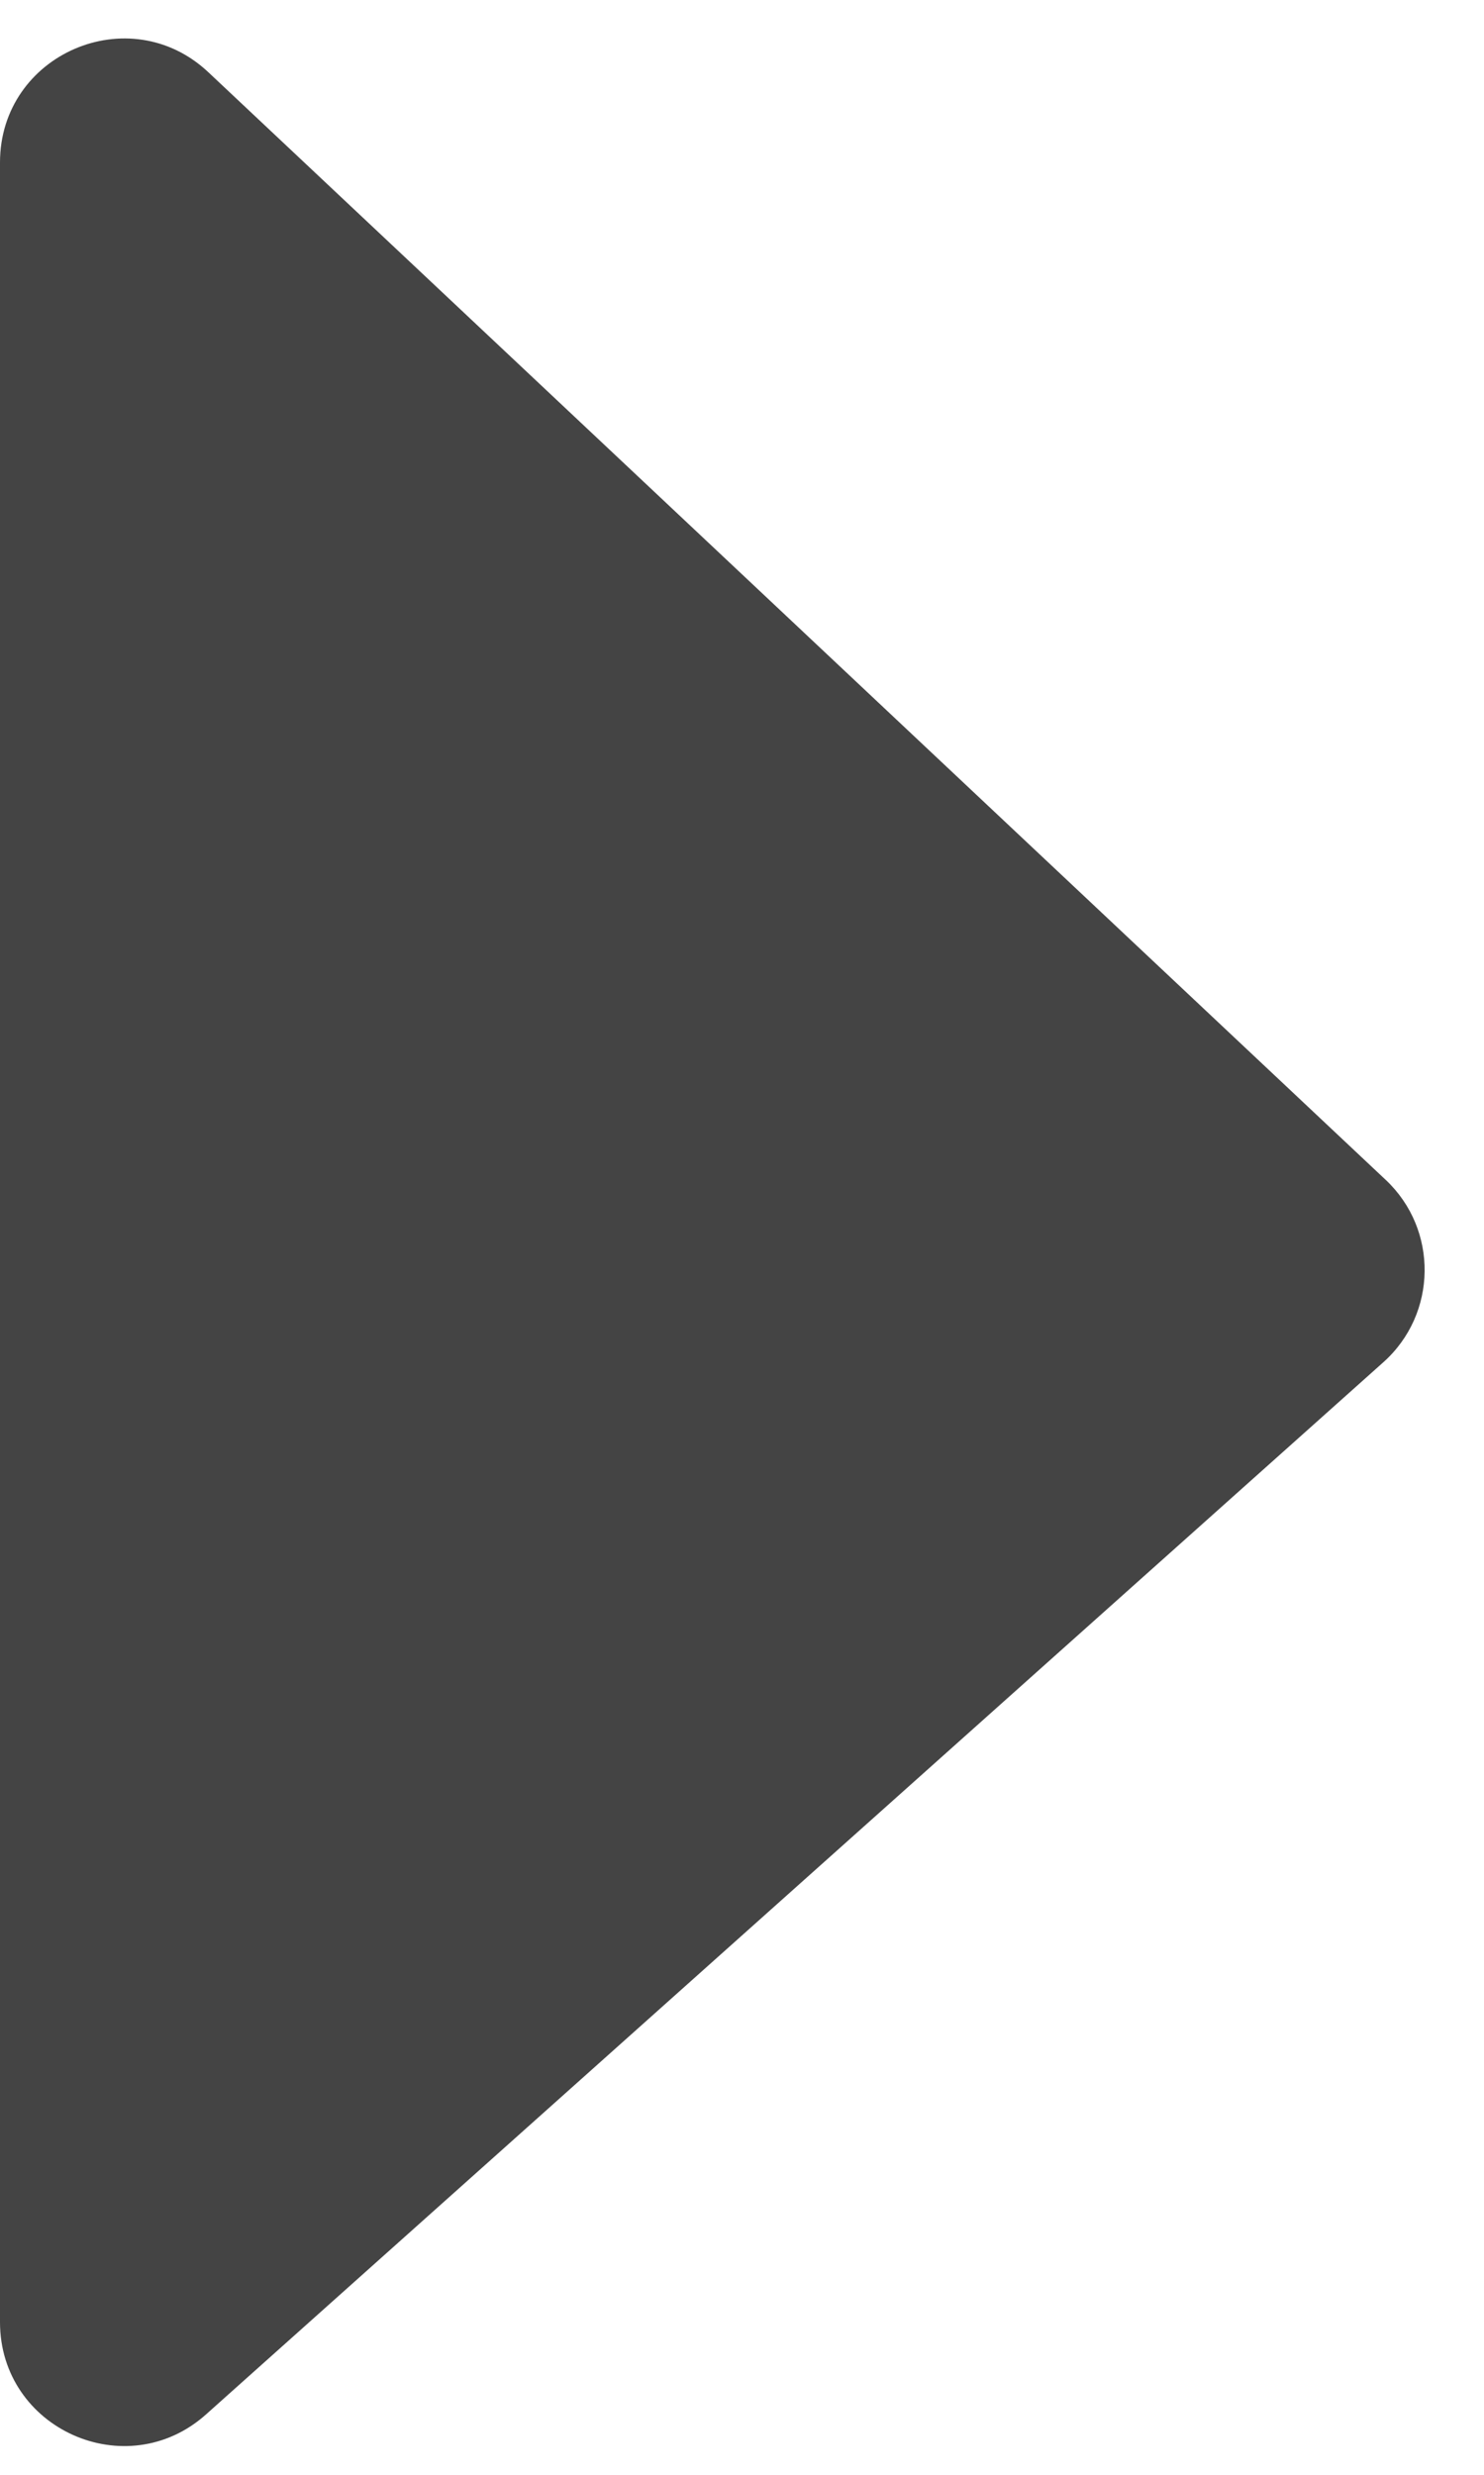 <svg width="12" height="20" viewBox="0 0 12 20" fill="none" xmlns="http://www.w3.org/2000/svg">
<path d="M11.186 11.009L1.666 19.512C1.022 20.087 1.19768e-07 19.63 1.95299e-07 18.766L1.72112e-06 1.313C1.79771e-06 0.437 1.047 -0.016 1.685 0.584L11.205 9.535C11.632 9.936 11.624 10.618 11.186 11.009Z" fill="#444444"/>
</svg>
